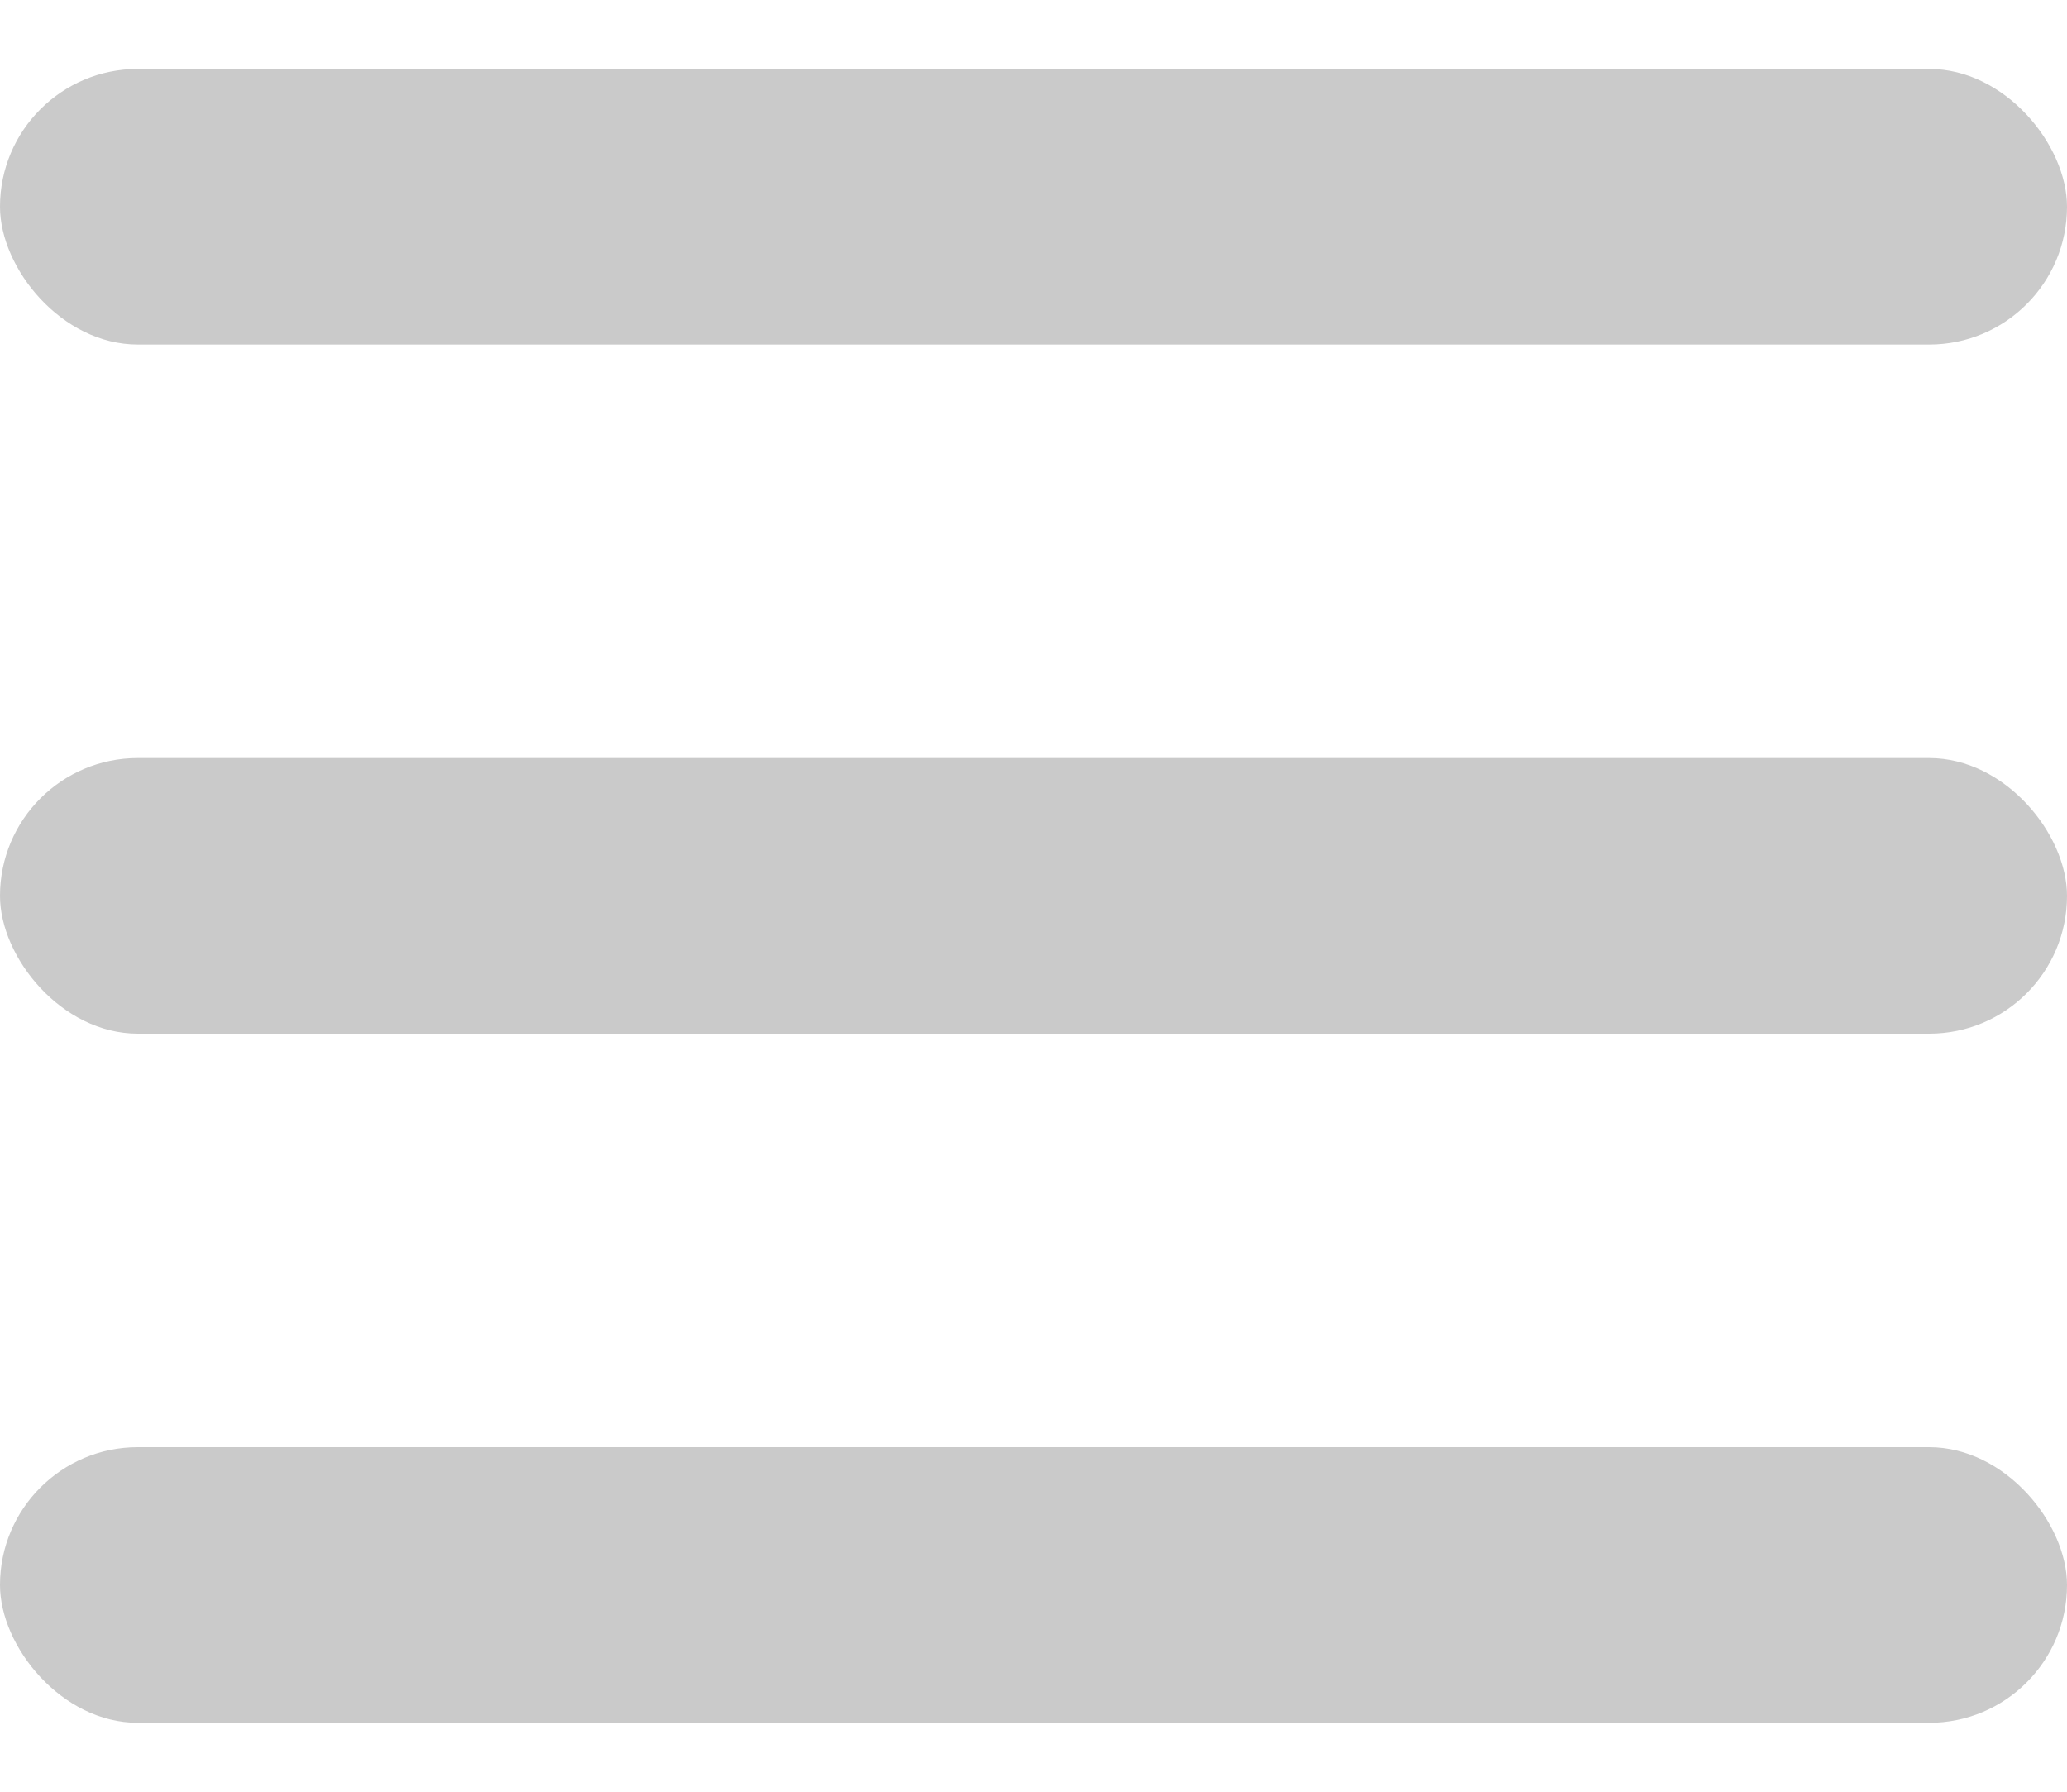 <svg width="15" height="13" viewBox="0 0 15 13" fill="none" xmlns="http://www.w3.org/2000/svg">
<rect y="0.5" width="15" height="2" rx="1" fill="#CACACA"/>
<rect y="5.5" width="15" height="2" rx="1" fill="#CACACA"/>
<rect y="10.5" width="15" height="2" rx="1" fill="#CACACA"/>
</svg>

